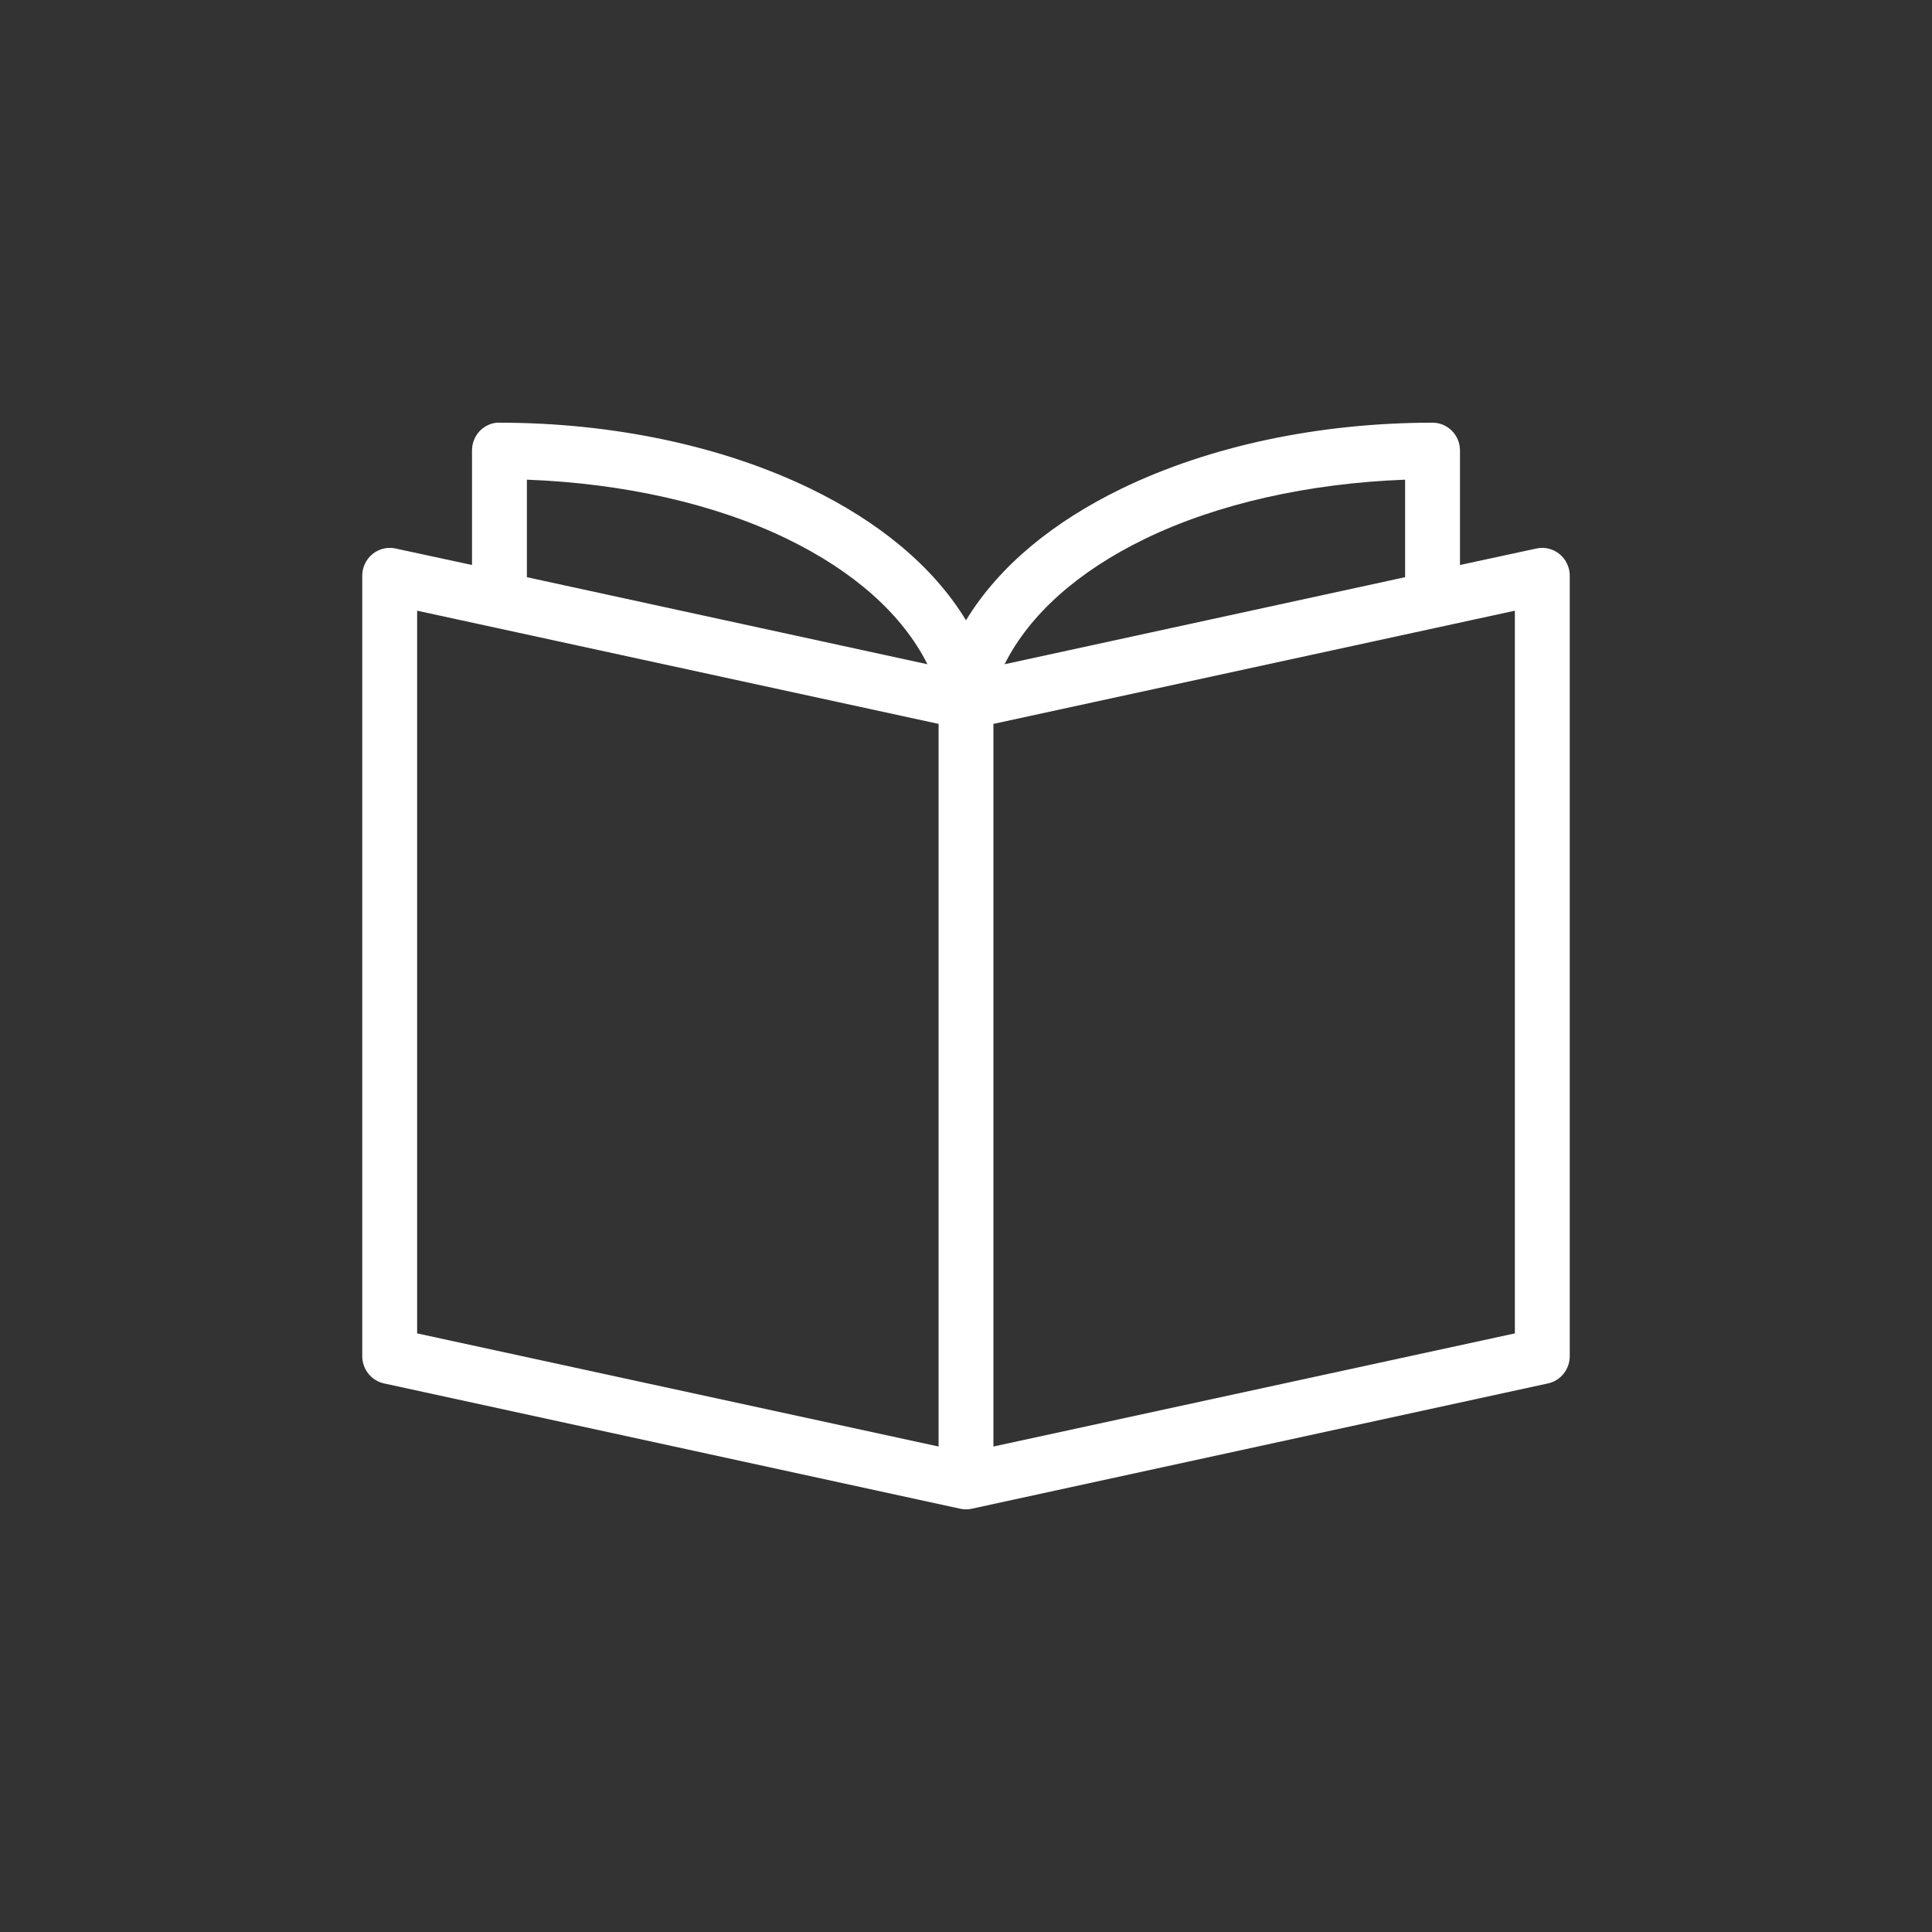 <svg width="32" height="32" viewBox="0 0 32 32" fill="none" xmlns="http://www.w3.org/2000/svg">
<rect x="0" y="0" width="32" height="32" fill="#333333" stroke="none"/>
<path fill-rule="evenodd" clip-rule="evenodd" d="M8.23 7.001C7.996 7.023 7.817 7.223 7.818 7.462V9.358L6.547 9.084C6.503 9.075 6.457 9.073 6.412 9.077C6.178 9.1 5.999 9.3 6 9.539V22.459C5.999 22.679 6.15 22.869 6.362 22.914L15.908 24.99C15.969 25.003 16.031 25.003 16.092 24.99L25.638 22.914C25.85 22.869 26.001 22.679 26 22.459V9.539C26.001 9.399 25.939 9.267 25.833 9.179C25.727 9.091 25.587 9.056 25.453 9.084L24.182 9.358V7.462C24.182 7.207 23.978 7.001 23.727 7.001C21.851 7.002 20.038 7.384 18.571 8.096C17.471 8.631 16.557 9.358 16 10.274C15.443 9.358 14.529 8.631 13.429 8.096C11.962 7.384 10.149 7.002 8.273 7.001C8.259 7 8.244 7 8.23 7.001ZM8.727 7.945C10.317 8.004 11.839 8.343 13.038 8.926C14.134 9.458 14.945 10.171 15.361 11.002L8.727 9.56V7.945ZM23.273 9.56V7.945C21.683 8.004 20.161 8.343 18.962 8.926C17.866 9.458 17.055 10.171 16.639 11.002L23.273 9.56ZM6.909 10.115L15.546 11.99V23.959L6.909 22.085V10.115ZM25.091 22.085V10.115L16.454 11.99V23.959L25.091 22.085Z" fill="white"/>
</svg>
